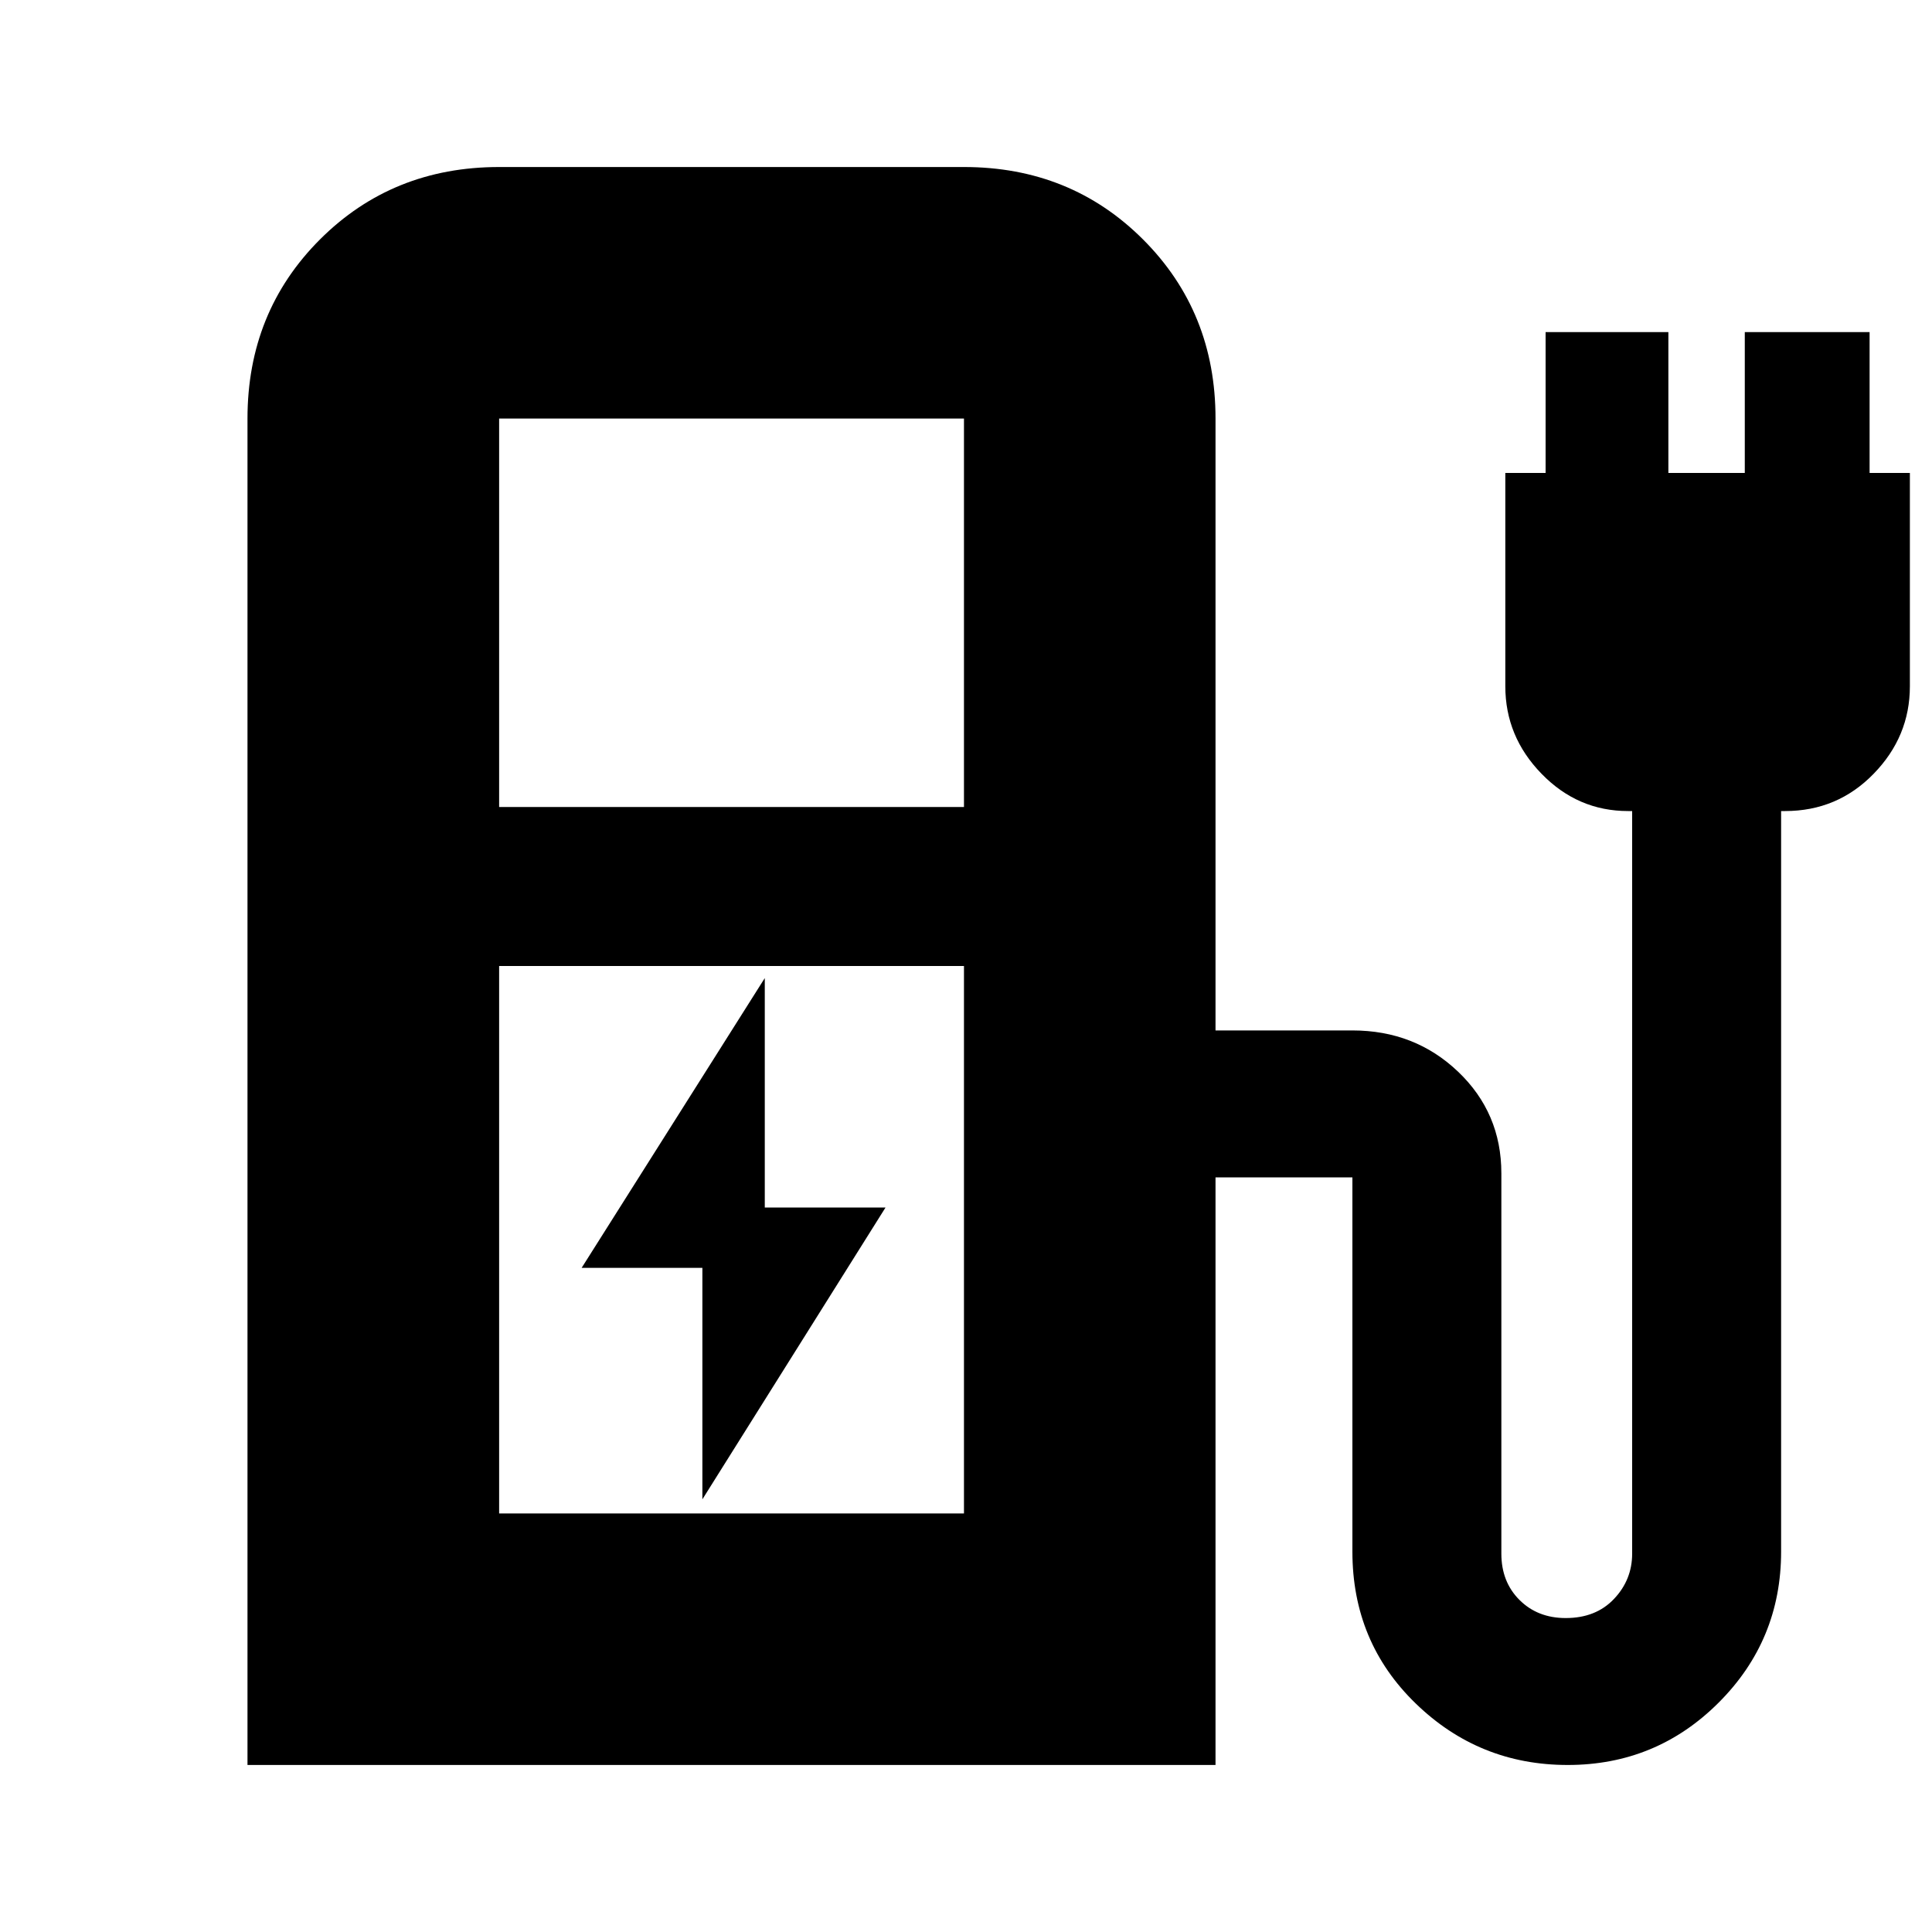 <svg xmlns="http://www.w3.org/2000/svg" height="20" width="20"><path d="M7.271 15.521 9.167 12.5h-1.25v-2.375l-1.896 3h1.25ZM5.167 8.354h4.812V4.333H5.167Zm0 7.313h4.812V10H5.167Zm-2.605 2.604V4.333q0-1.104.75-1.854t1.855-.75h4.812q1.104 0 1.854.75t.75 1.854v6.334H14q.646 0 1.094.427.448.427.448 1.052v3.937q0 .292.187.479.188.188.479.188.313 0 .5-.198.188-.198.188-.469V8.396h-.042q-.521 0-.896-.386-.375-.385-.375-.906V4.896H16V3.438h1.271v1.458h.791V3.438h1.292v1.458h.417v2.208q0 .521-.375.906-.375.386-.917.386h-.041v7.666q0 .917-.646 1.563-.646.646-1.563.646-.917 0-1.573-.636Q14 17 14 16.062v-3.874h-1.417v6.083Zm7.417-2.604H5.167h4.812Z"/></svg>